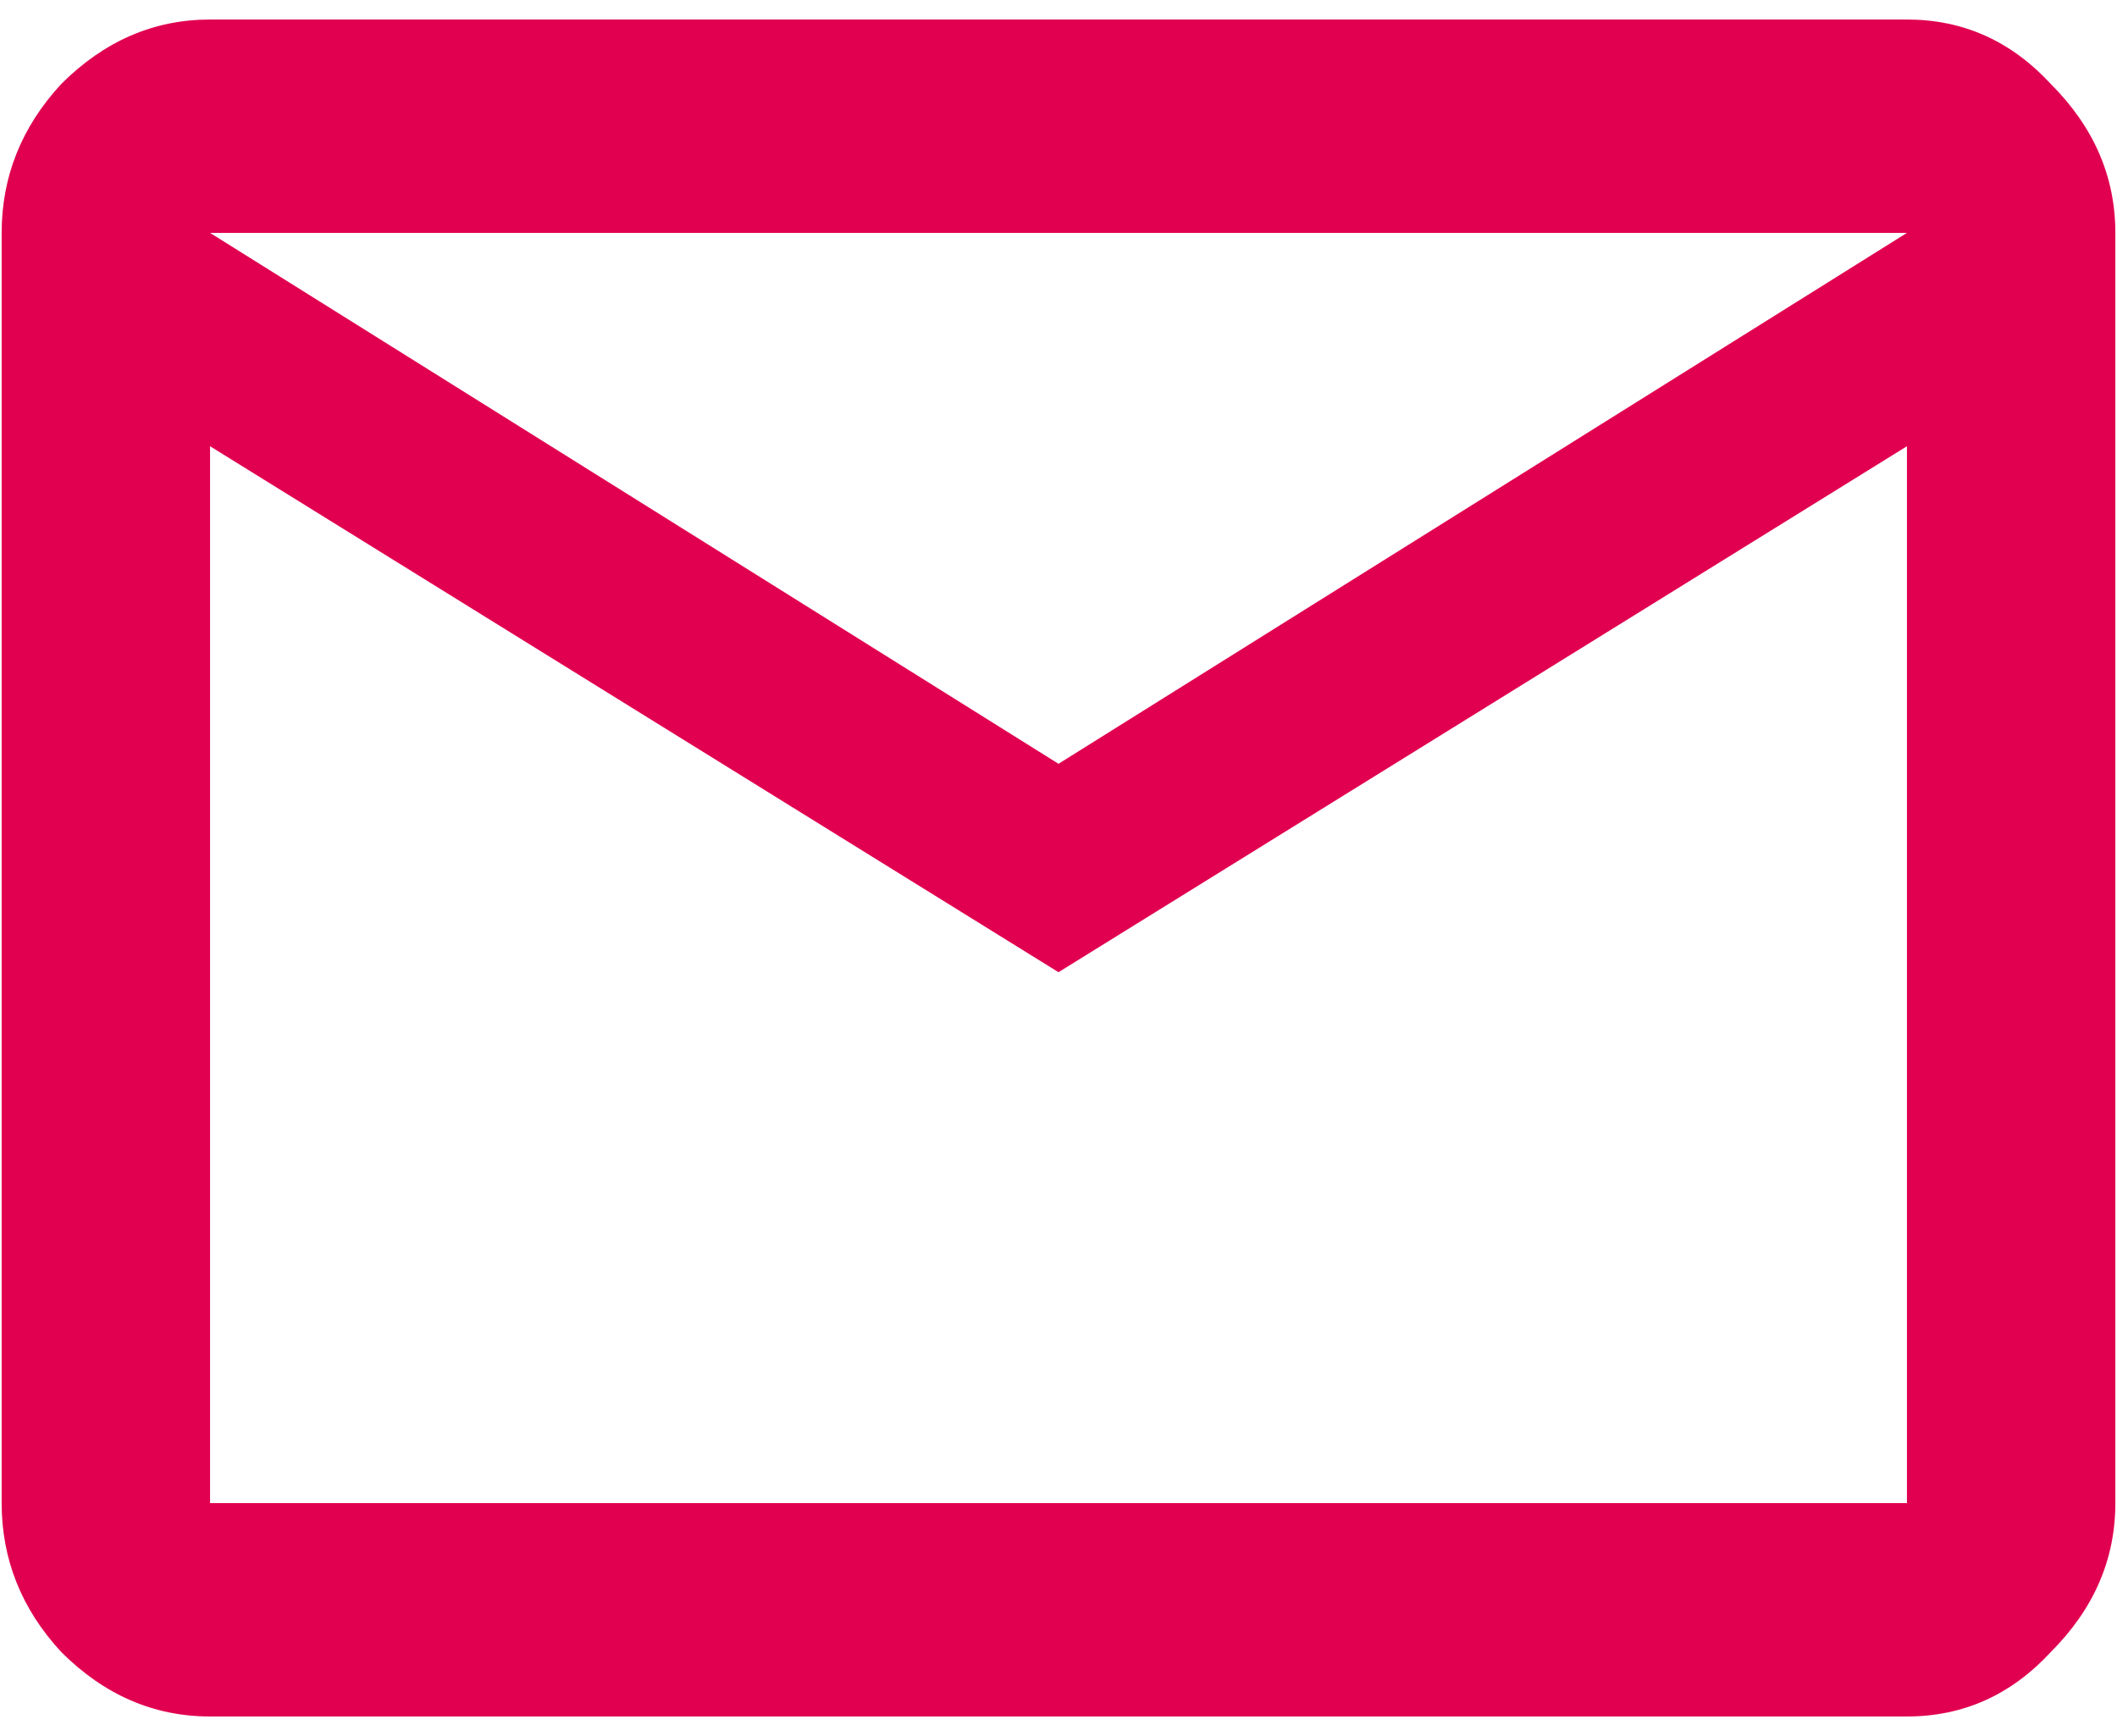 <svg width="100" height="82" viewBox="0 0 100 82" fill="none" xmlns="http://www.w3.org/2000/svg">
<path d="M50 36.078L90.078 11H9.922L50 36.078ZM90.078 71V21.078L50 45.922L9.922 21.078V71H90.078ZM90.078 0.922C92.734 0.922 95 1.938 96.875 3.969C98.906 6 99.922 8.344 99.922 11V71C99.922 73.656 98.906 76 96.875 78.031C95 80.062 92.734 81.078 90.078 81.078H9.922C7.266 81.078 4.922 80.062 2.891 78.031C1.016 76 0.078 73.656 0.078 71V11C0.078 8.344 1.016 6 2.891 3.969C4.922 1.938 7.266 0.922 9.922 0.922H90.078Z" fill="#E10050"/>
</svg>
